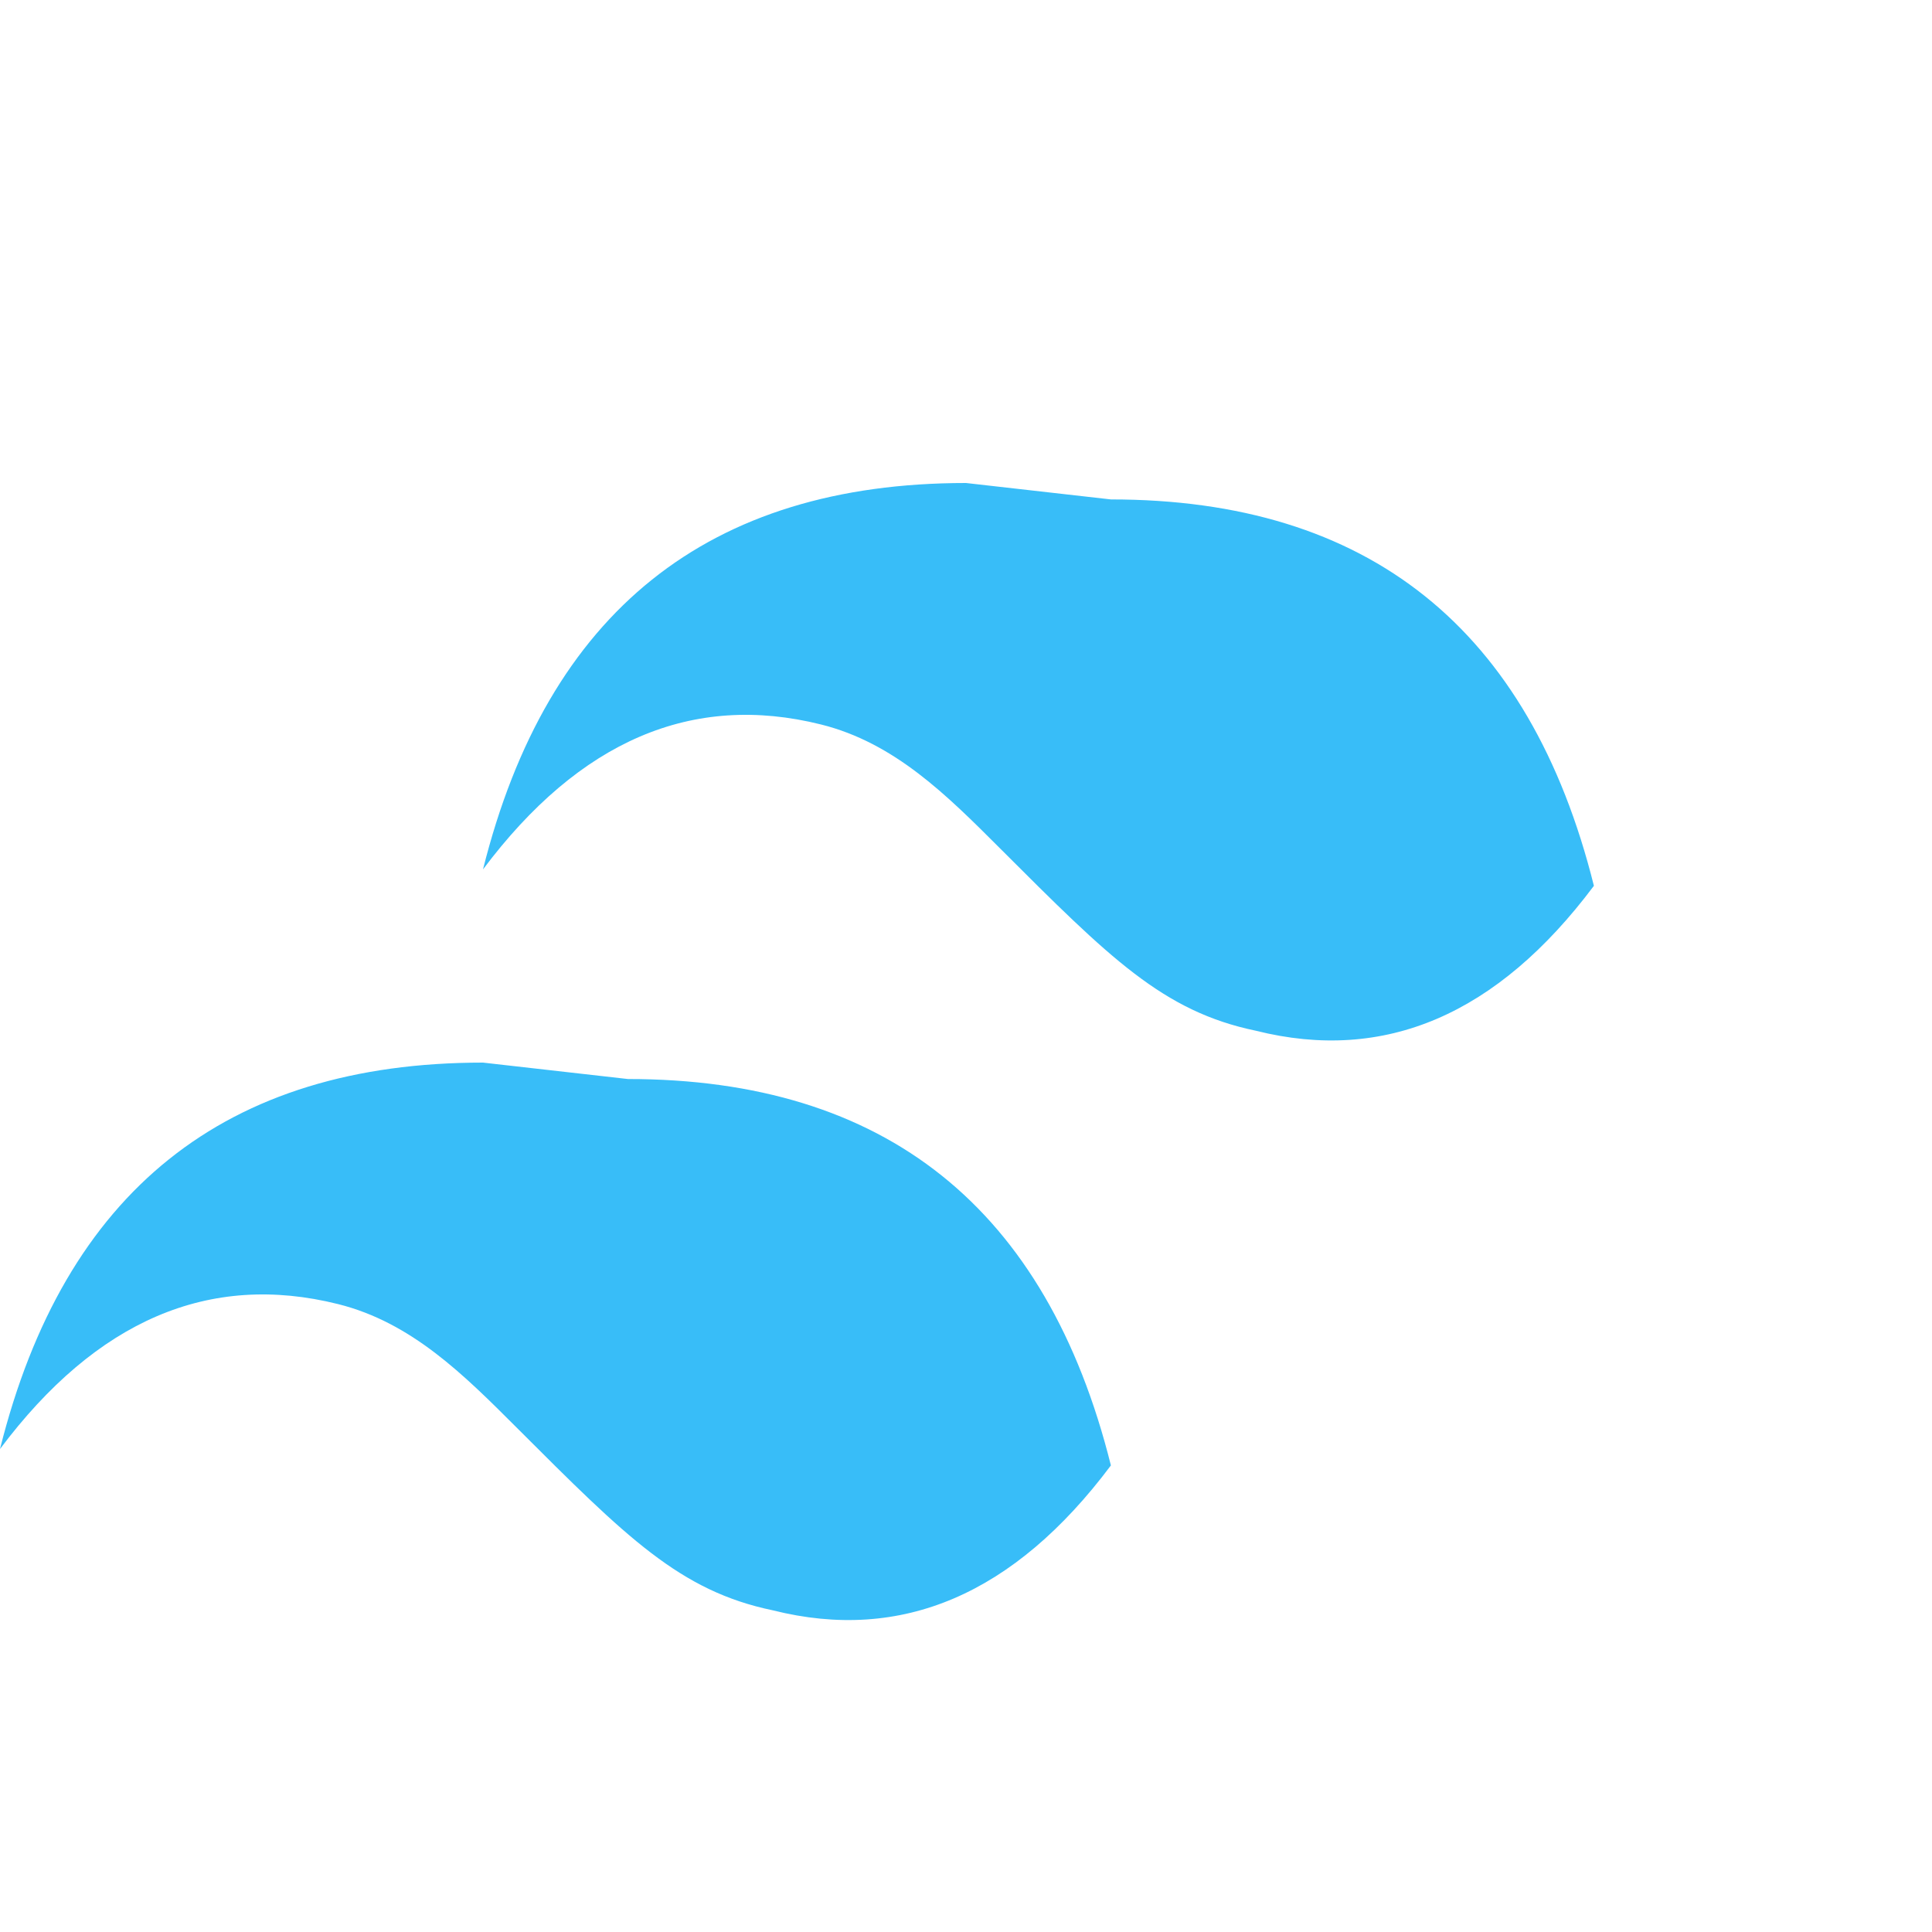 <!-- Tailwind CSS logo -->
<svg width="40" height="40" viewBox="0 0 40 40" fill="none" xmlns="http://www.w3.org/2000/svg">
  <path d="M20 10c-5.333 0-8.667 2.667-10 8 2-2.667 4.333-3.667 7-3 1.52.38 2.6 1.46 3.7 2.56C22.98 19.84 24.08 20.94 26 21.34c2.67.67 5-0.33 7-3-1.33-5.33-4.67-8-10-8zm-10 12c-5.333 0-8.667 2.667-10 8 2-2.667 4.333-3.667 7-3 1.52.38 2.6 1.46 3.7 2.56C12.98 31.84 14.08 32.94 16 33.34c2.67.67 5-0.33 7-3-1.33-5.33-4.67-8-10-8z" fill="#38BDF8"/>
</svg>
